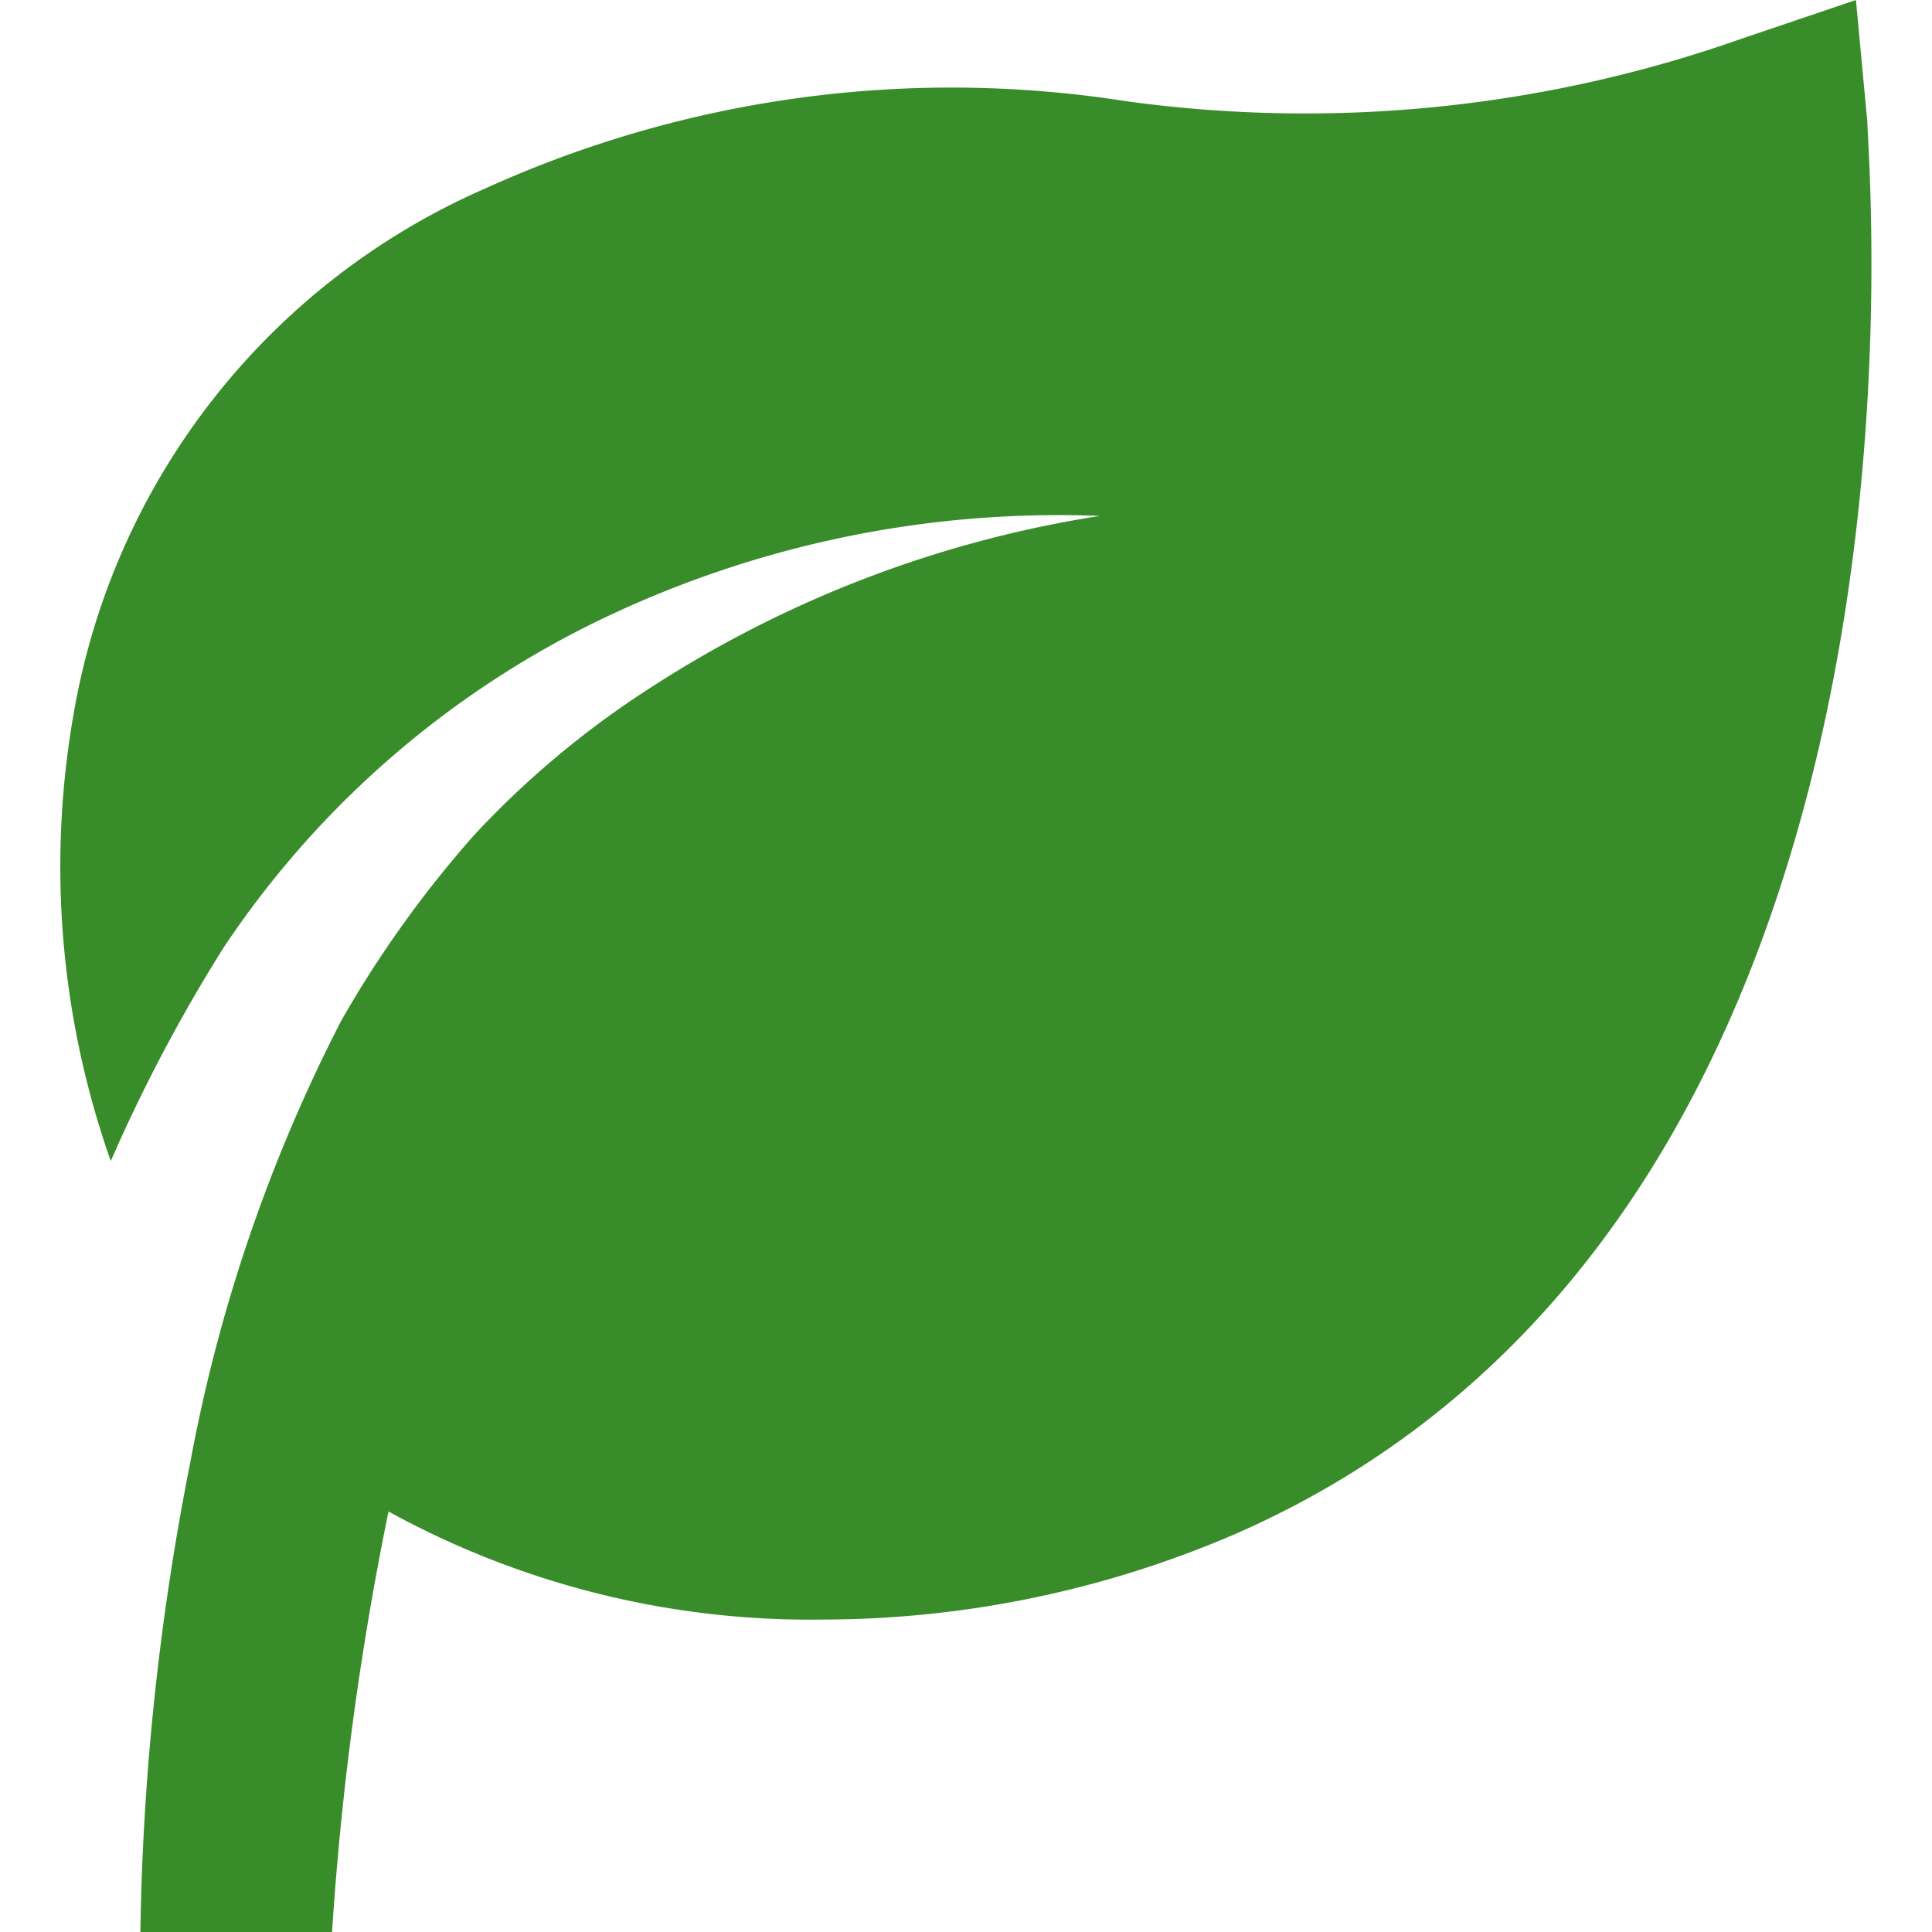<svg id="Layer_1" data-name="Layer 1" xmlns="http://www.w3.org/2000/svg" viewBox="0 0 64 64"><defs><style>.cls-1{fill:#398c2a;}</style></defs><path class="cls-1" d="M61.86,4.06,61.48,0,57.67,1.29A43.44,43.44,0,0,1,37.29,3.35a37.35,37.35,0,0,0-21.23,2.9A23.28,23.28,0,0,0,2.43,23.7,29.27,29.27,0,0,0,3.67,38.46a53.37,53.37,0,0,1,3.75-7.09A31.4,31.4,0,0,1,20.35,20.31a35,35,0,0,1,16.09-3.22h0a38.1,38.1,0,0,0-14.81,5.64,30.36,30.36,0,0,0-5.92,4.93,36.59,36.59,0,0,0-4.41,6.16,53,53,0,0,0-5,14.64A86.3,86.3,0,0,0,4.65,64H11a102,102,0,0,1,1.87-13.93,29,29,0,0,0,14.37,3.58,34.59,34.59,0,0,0,13.6-2.8C65,40.37,61.86,5.51,61.86,4.06Z"/></svg>